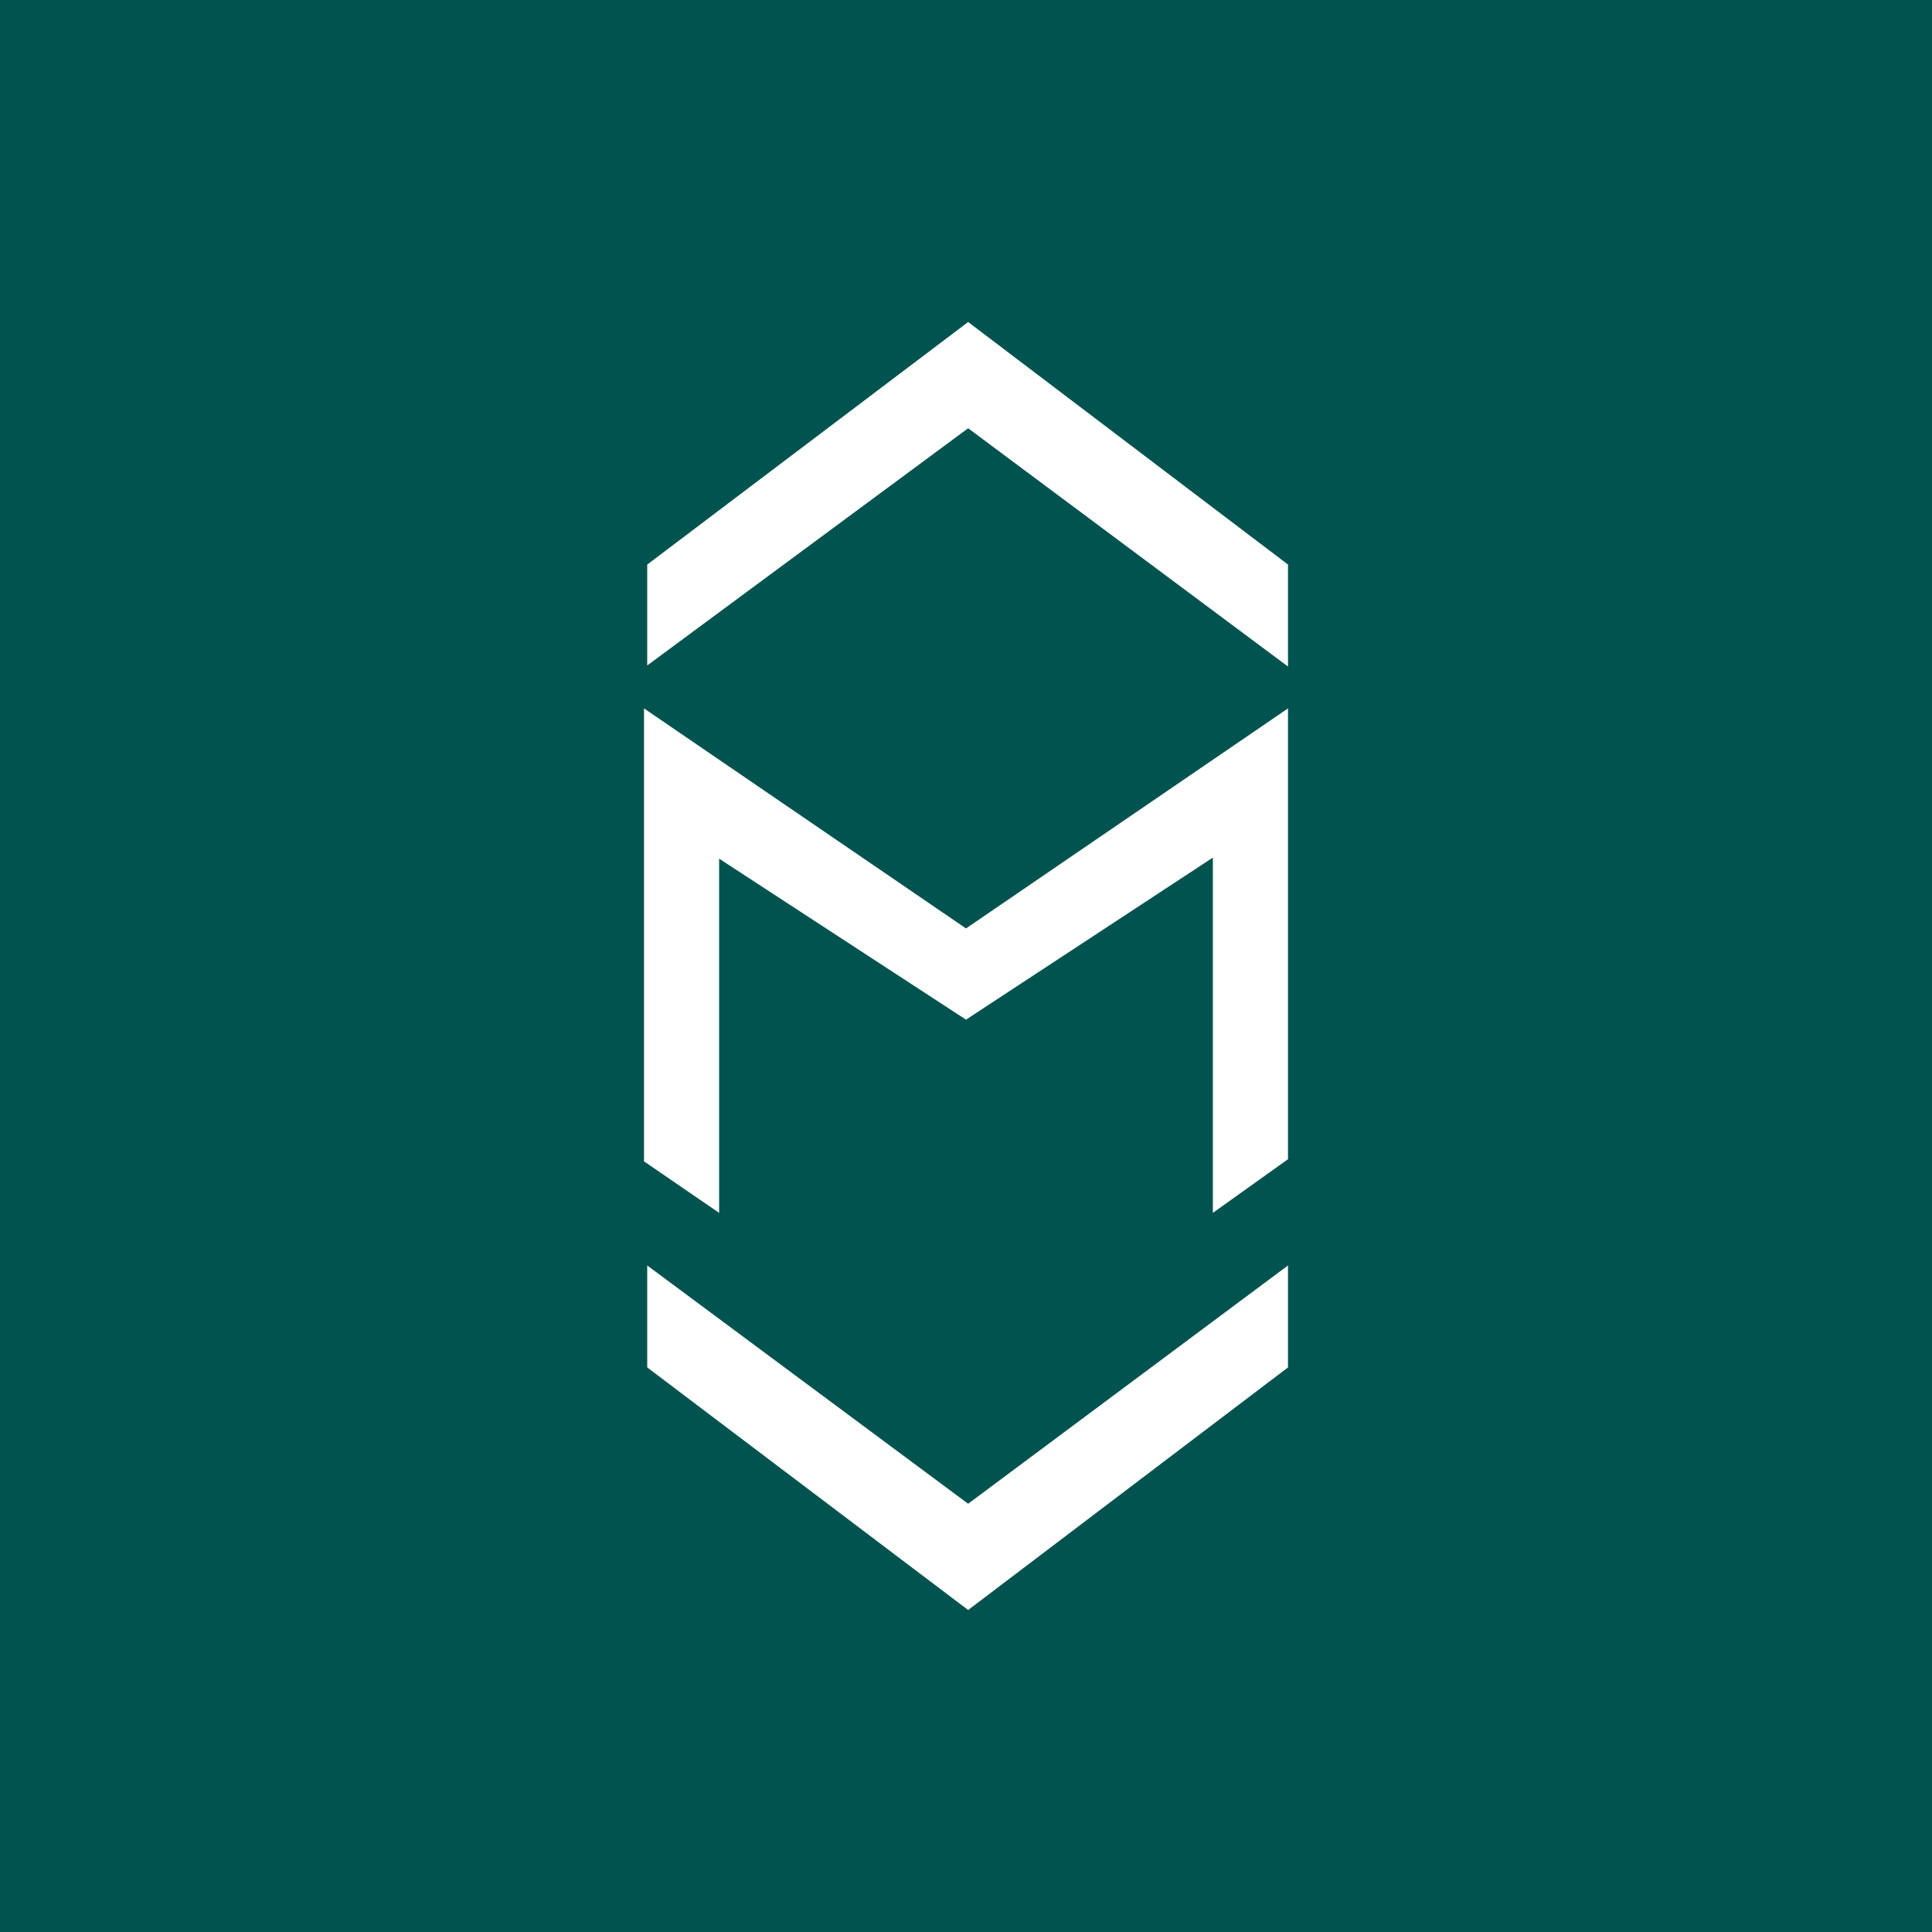 <!-- by TradingView --><svg width="18" height="18" viewBox="0 0 18 18" xmlns="http://www.w3.org/2000/svg"><path fill="#01534F" d="M0 0h18v18H0z"/><path d="M6.03 6.2v-.94L9.02 3 12 5.26v.95L9.02 3.99 6.03 6.2Zm0 5.6v.94L9.02 15 12 12.74v-.95l-2.98 2.22-2.99-2.22Zm-.03-1V6.6l3 2.05 3-2.05v4.2l-.7.5V7.99L9 9.5 6.7 8v3.3l-.7-.48Z" fill="#fff"/></svg>